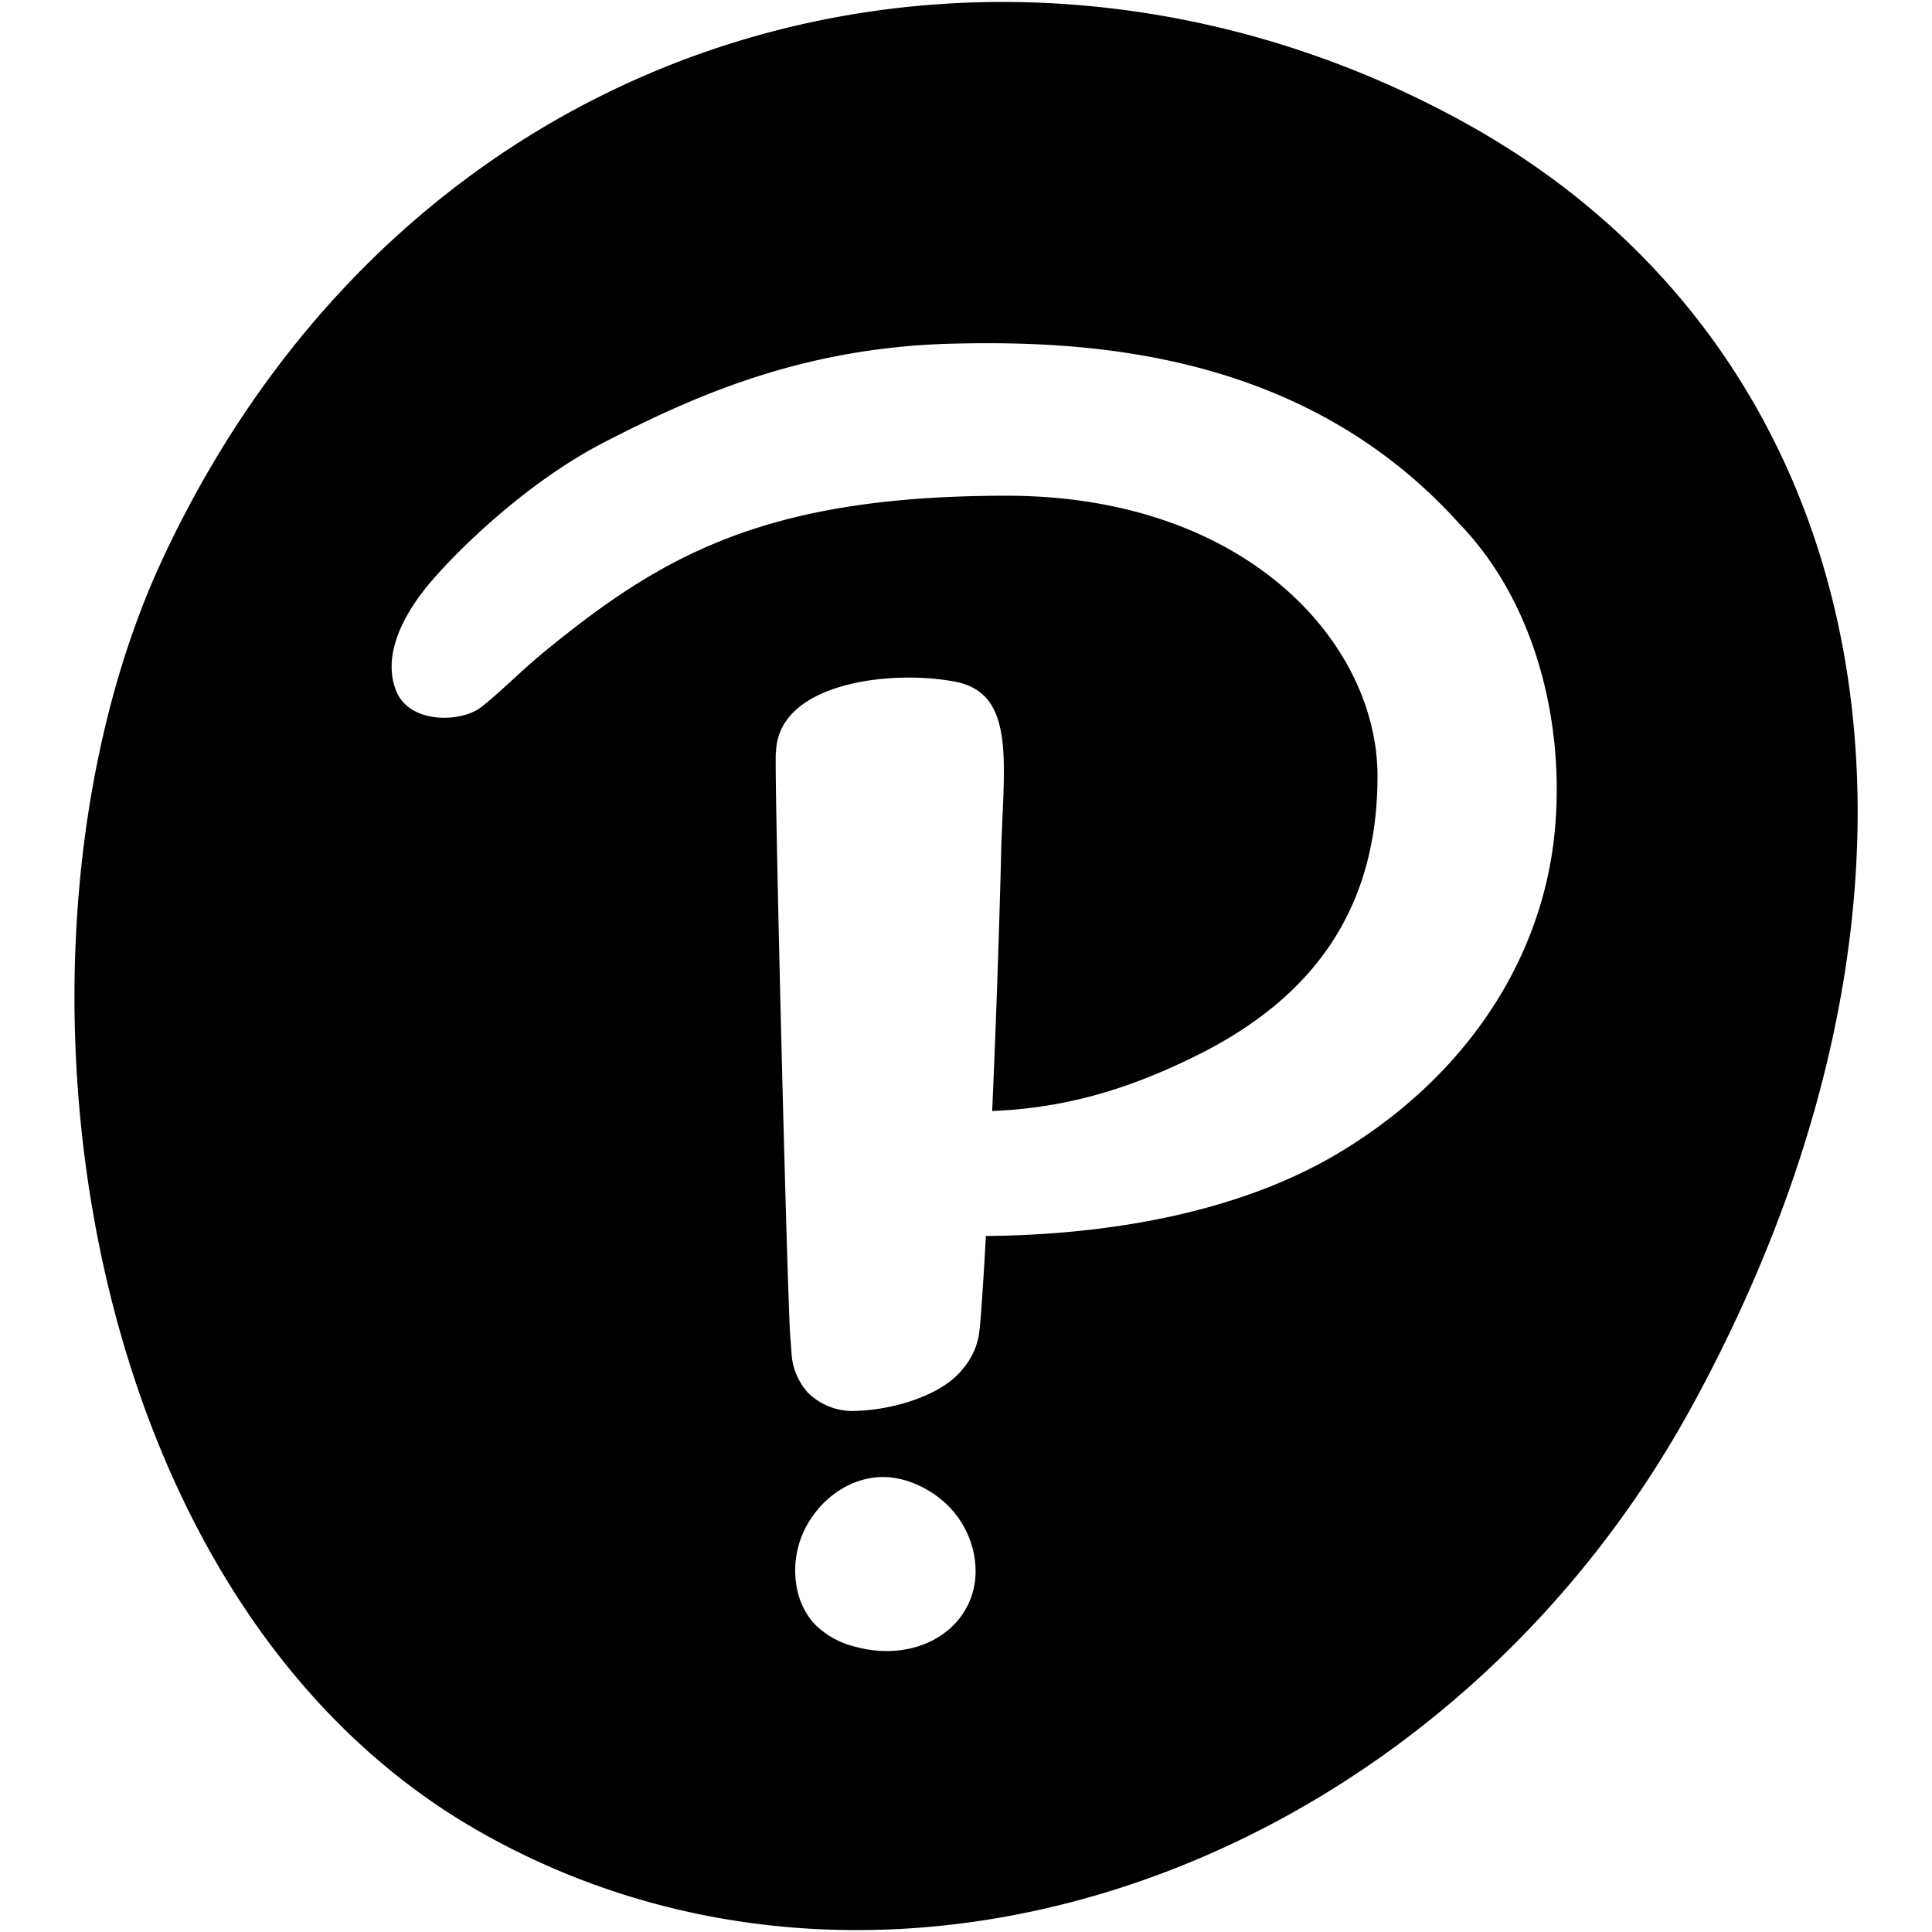 <svg role="img" viewBox="0 0 24 24" xmlns="http://www.w3.org/2000/svg"><title>Pearson</title><path d="M18.27 1.566C12.598-1.62 5.208.114 2.022 6.939-.172 11.64.824 19.808 5.93 22.737c5.105 2.927 11.957.471 15.094-5.279 3.57-6.541 2.376-13.007-2.754-15.892zm-6.51 18.698c-.201.16-.46.246-.749.246-.132 0-.263-.02-.392-.055a1.057 1.057 0 0 1-.521-.303.944.944 0 0 1-.207-.471 1.157 1.157 0 0 1 .205-.848c.213-.303.542-.485.875-.485.061 0 .123.007.184.019.176.035.352.118.508.237.283.217.453.557.456.903a.943.943 0 0 1-.359.757zm7.533-9.757c-.201 1.501-1.123 2.89-2.656 3.811-1.217.731-2.817 1.022-4.39 1.036-.013.246-.062 1.094-.087 1.228a.868.868 0 0 1-.193.415c-.169.218-.462.356-.753.439a2.5 2.5 0 0 1-.623.092c-.026 0-.053-.002-.08-.004a.791.791 0 0 1-.479-.228.803.803 0 0 1-.199-.479l-.012-.167c-.033-.144-.215-7.439-.181-7.308.026-.874 1.457-1.026 2.234-.872.777.155.58 1.086.56 2.233 0 0-.037 1.506-.109 3.098.99-.038 1.779-.316 2.514-.676 1.486-.728 2.273-1.844 2.273-3.485 0-1.644-1.619-3.482-4.611-3.482-2.991 0-4.275.743-5.723 1.925-.326.267-.579.534-.816.712-.238.176-.871.203-1.039-.21-.204-.499.177-1.055.402-1.325.352-.421 1.219-1.271 2.181-1.766 1.101-.566 2.448-1.178 4.323-1.225 1.696-.041 4.376.093 6.306 2.244l.014.014c1.005 1.058 1.318 2.662 1.144 3.98z"/></svg>